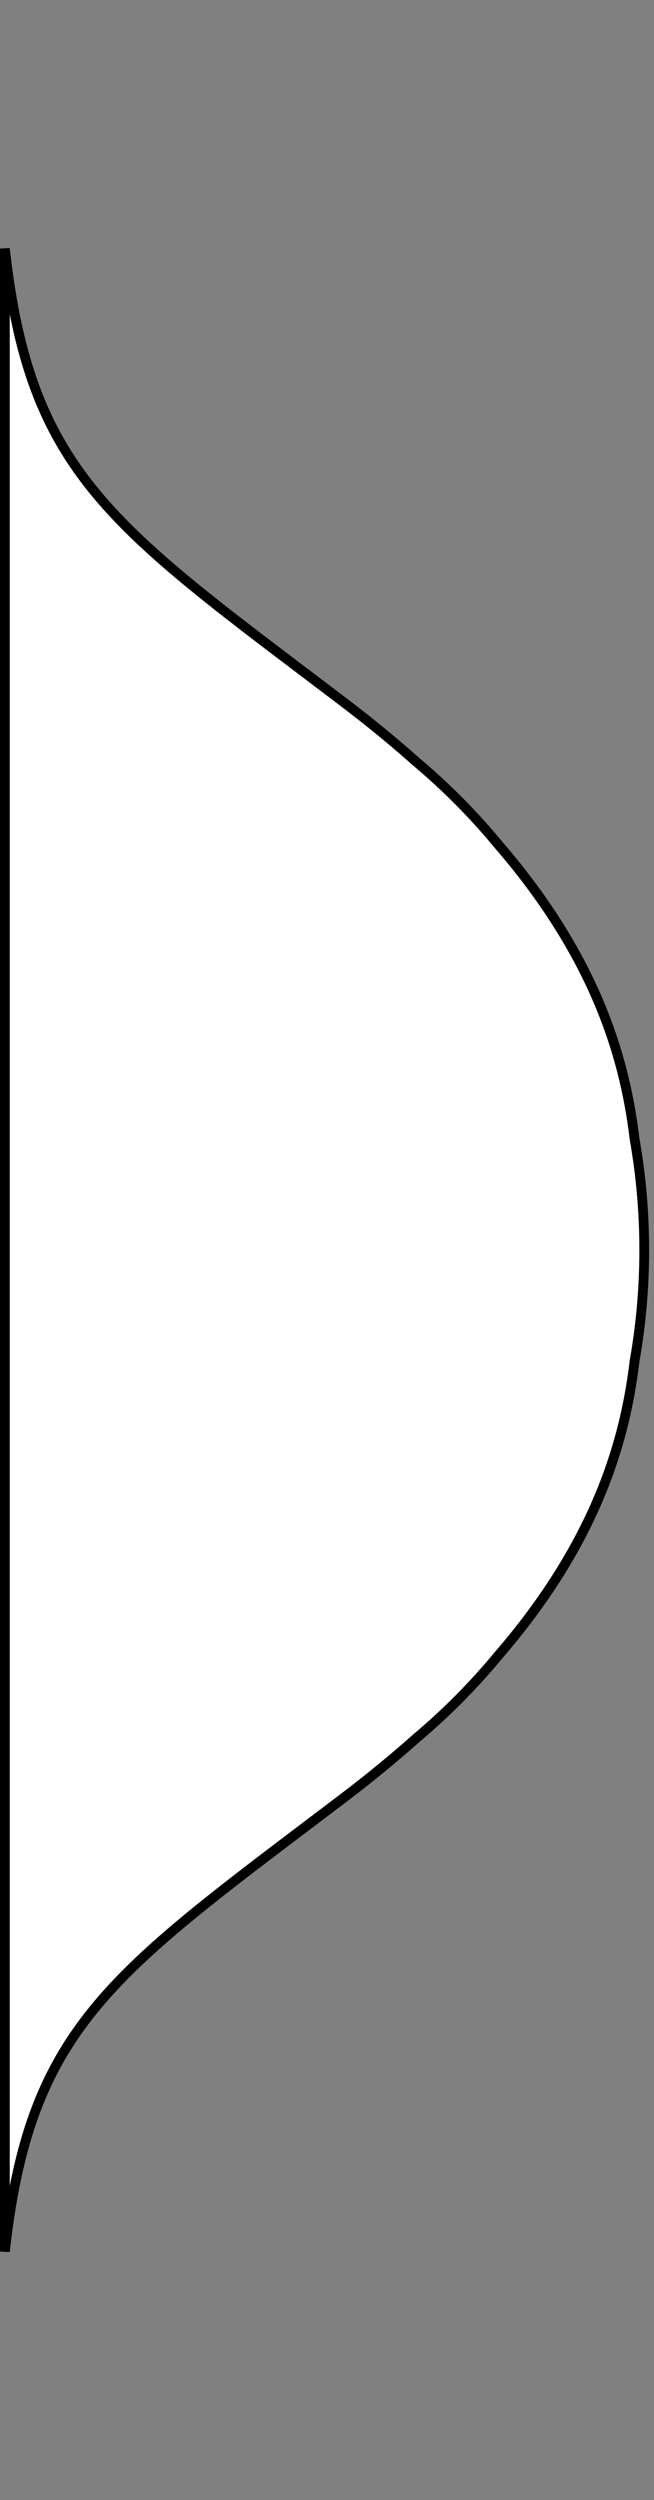 <svg width="67" height="256" viewBox="0 0 67 256" fill="none" xmlns="http://www.w3.org/2000/svg">
<rect x="0" y="0" width="67" height="256" fill="#808080" stroke="none"/>
<path d="M31.661 186.781L31.659 186.783L31.655 186.785L31.654 186.786L31.557 186.86C17.973 197.137 9.899 203.246 5.276 212.387C2.82 217.245 1.344 222.943 0.5 230.551V25.449C1.344 33.057 2.82 38.755 5.276 43.613C9.899 52.754 17.973 58.862 31.557 69.14L31.654 69.214C32.796 70.078 33.976 70.971 35.198 71.898C37.903 73.952 40.366 75.979 42.608 77.976L42.614 77.981L42.619 77.986C45.693 80.568 48.526 83.425 51.079 86.517L51.079 86.517L51.086 86.526C60.824 97.808 63.977 107.973 65.004 116.595L65.005 116.609L65.008 116.623C65.66 120.318 66 124.119 66 128C66 131.881 65.66 135.682 65.008 139.377L65.005 139.391L65.004 139.405C63.977 148.027 60.824 158.192 51.086 169.474L51.086 169.474L51.079 169.483C48.526 172.575 45.693 175.432 42.619 178.014L42.614 178.019L42.608 178.024C40.366 180.021 37.903 182.048 35.198 184.102C33.995 185.015 32.832 185.895 31.707 186.746L31.661 186.781L31.661 186.781Z" fill="white" stroke="black"/>
</svg>
